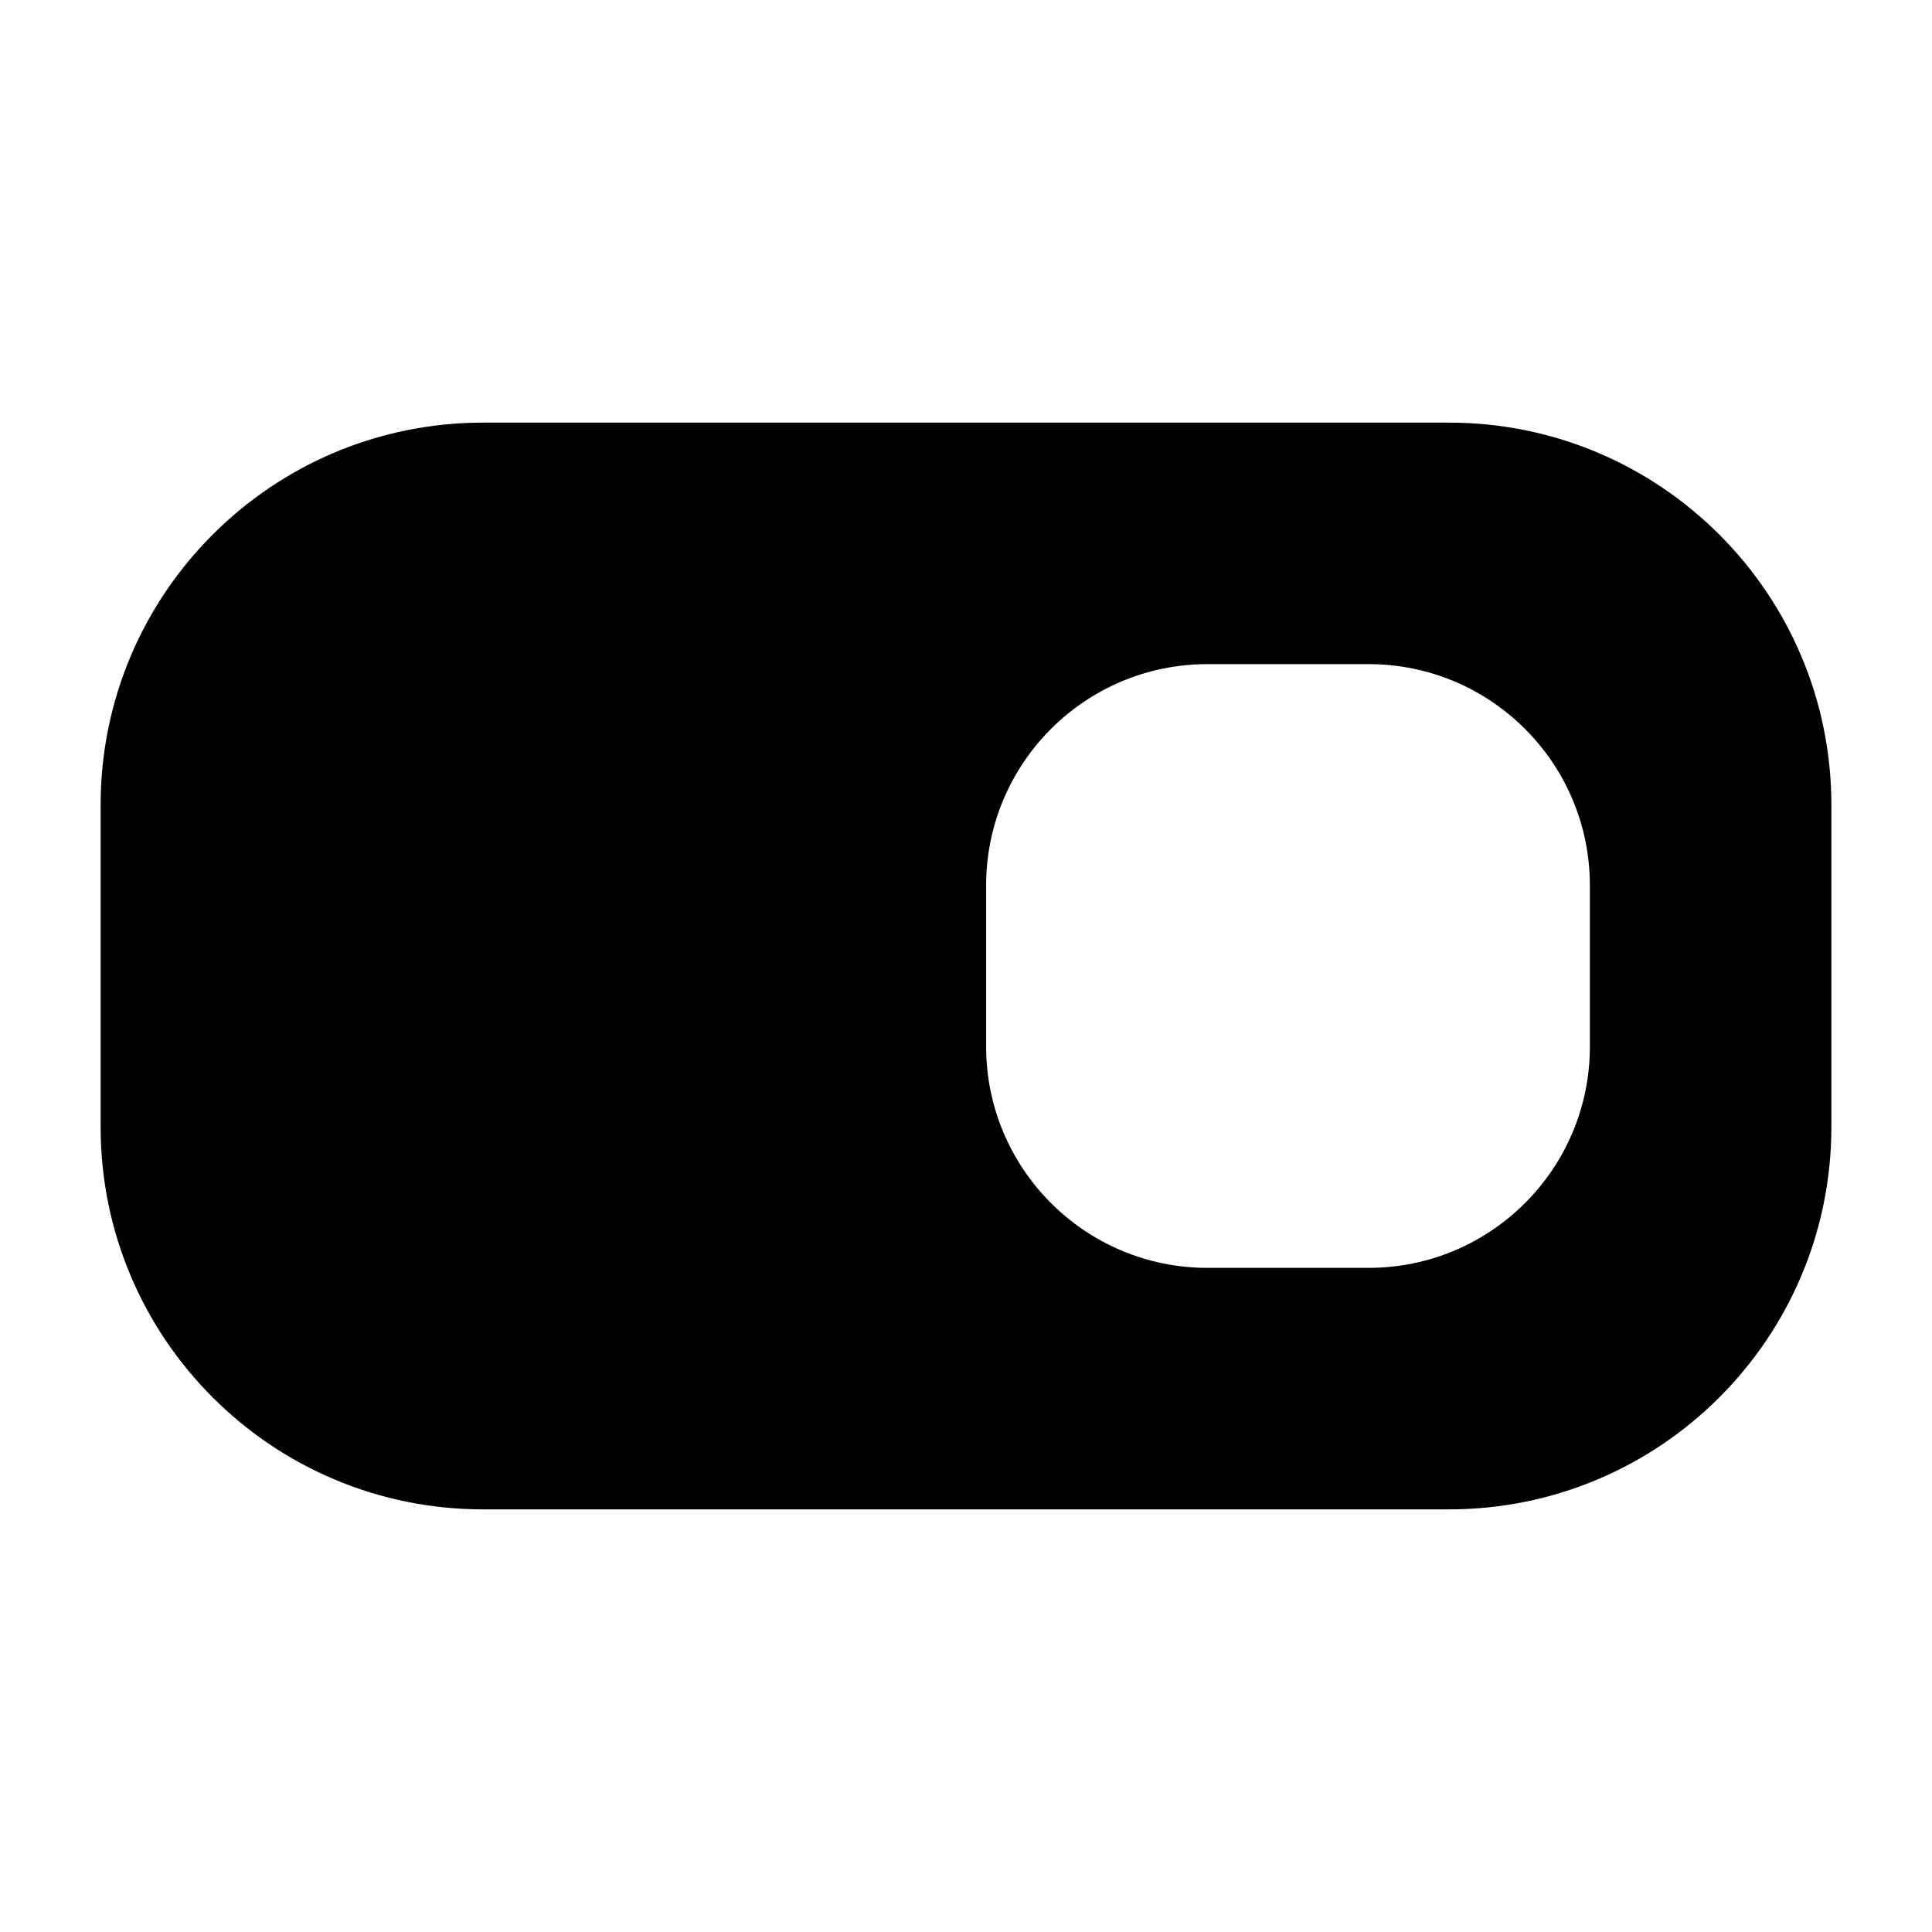 <svg width="24" height="24" viewBox="0 0 24 24" xmlns="http://www.w3.org/2000/svg">
    <path fill-rule="evenodd" clip-rule="evenodd" d="M6 5.25C3.377 5.25 1.25 7.377 1.25 10V14C1.25 16.623 3.377 18.75 6 18.75H18C20.623 18.75 22.75 16.623 22.75 14V10C22.75 7.377 20.623 5.25 18 5.25H6ZM15 8.25C13.481 8.25 12.25 9.481 12.25 11V13C12.25 14.519 13.481 15.75 15 15.75H17C18.519 15.75 19.75 14.519 19.75 13V11C19.75 9.481 18.519 8.25 17 8.25H15Z"/>
</svg>
